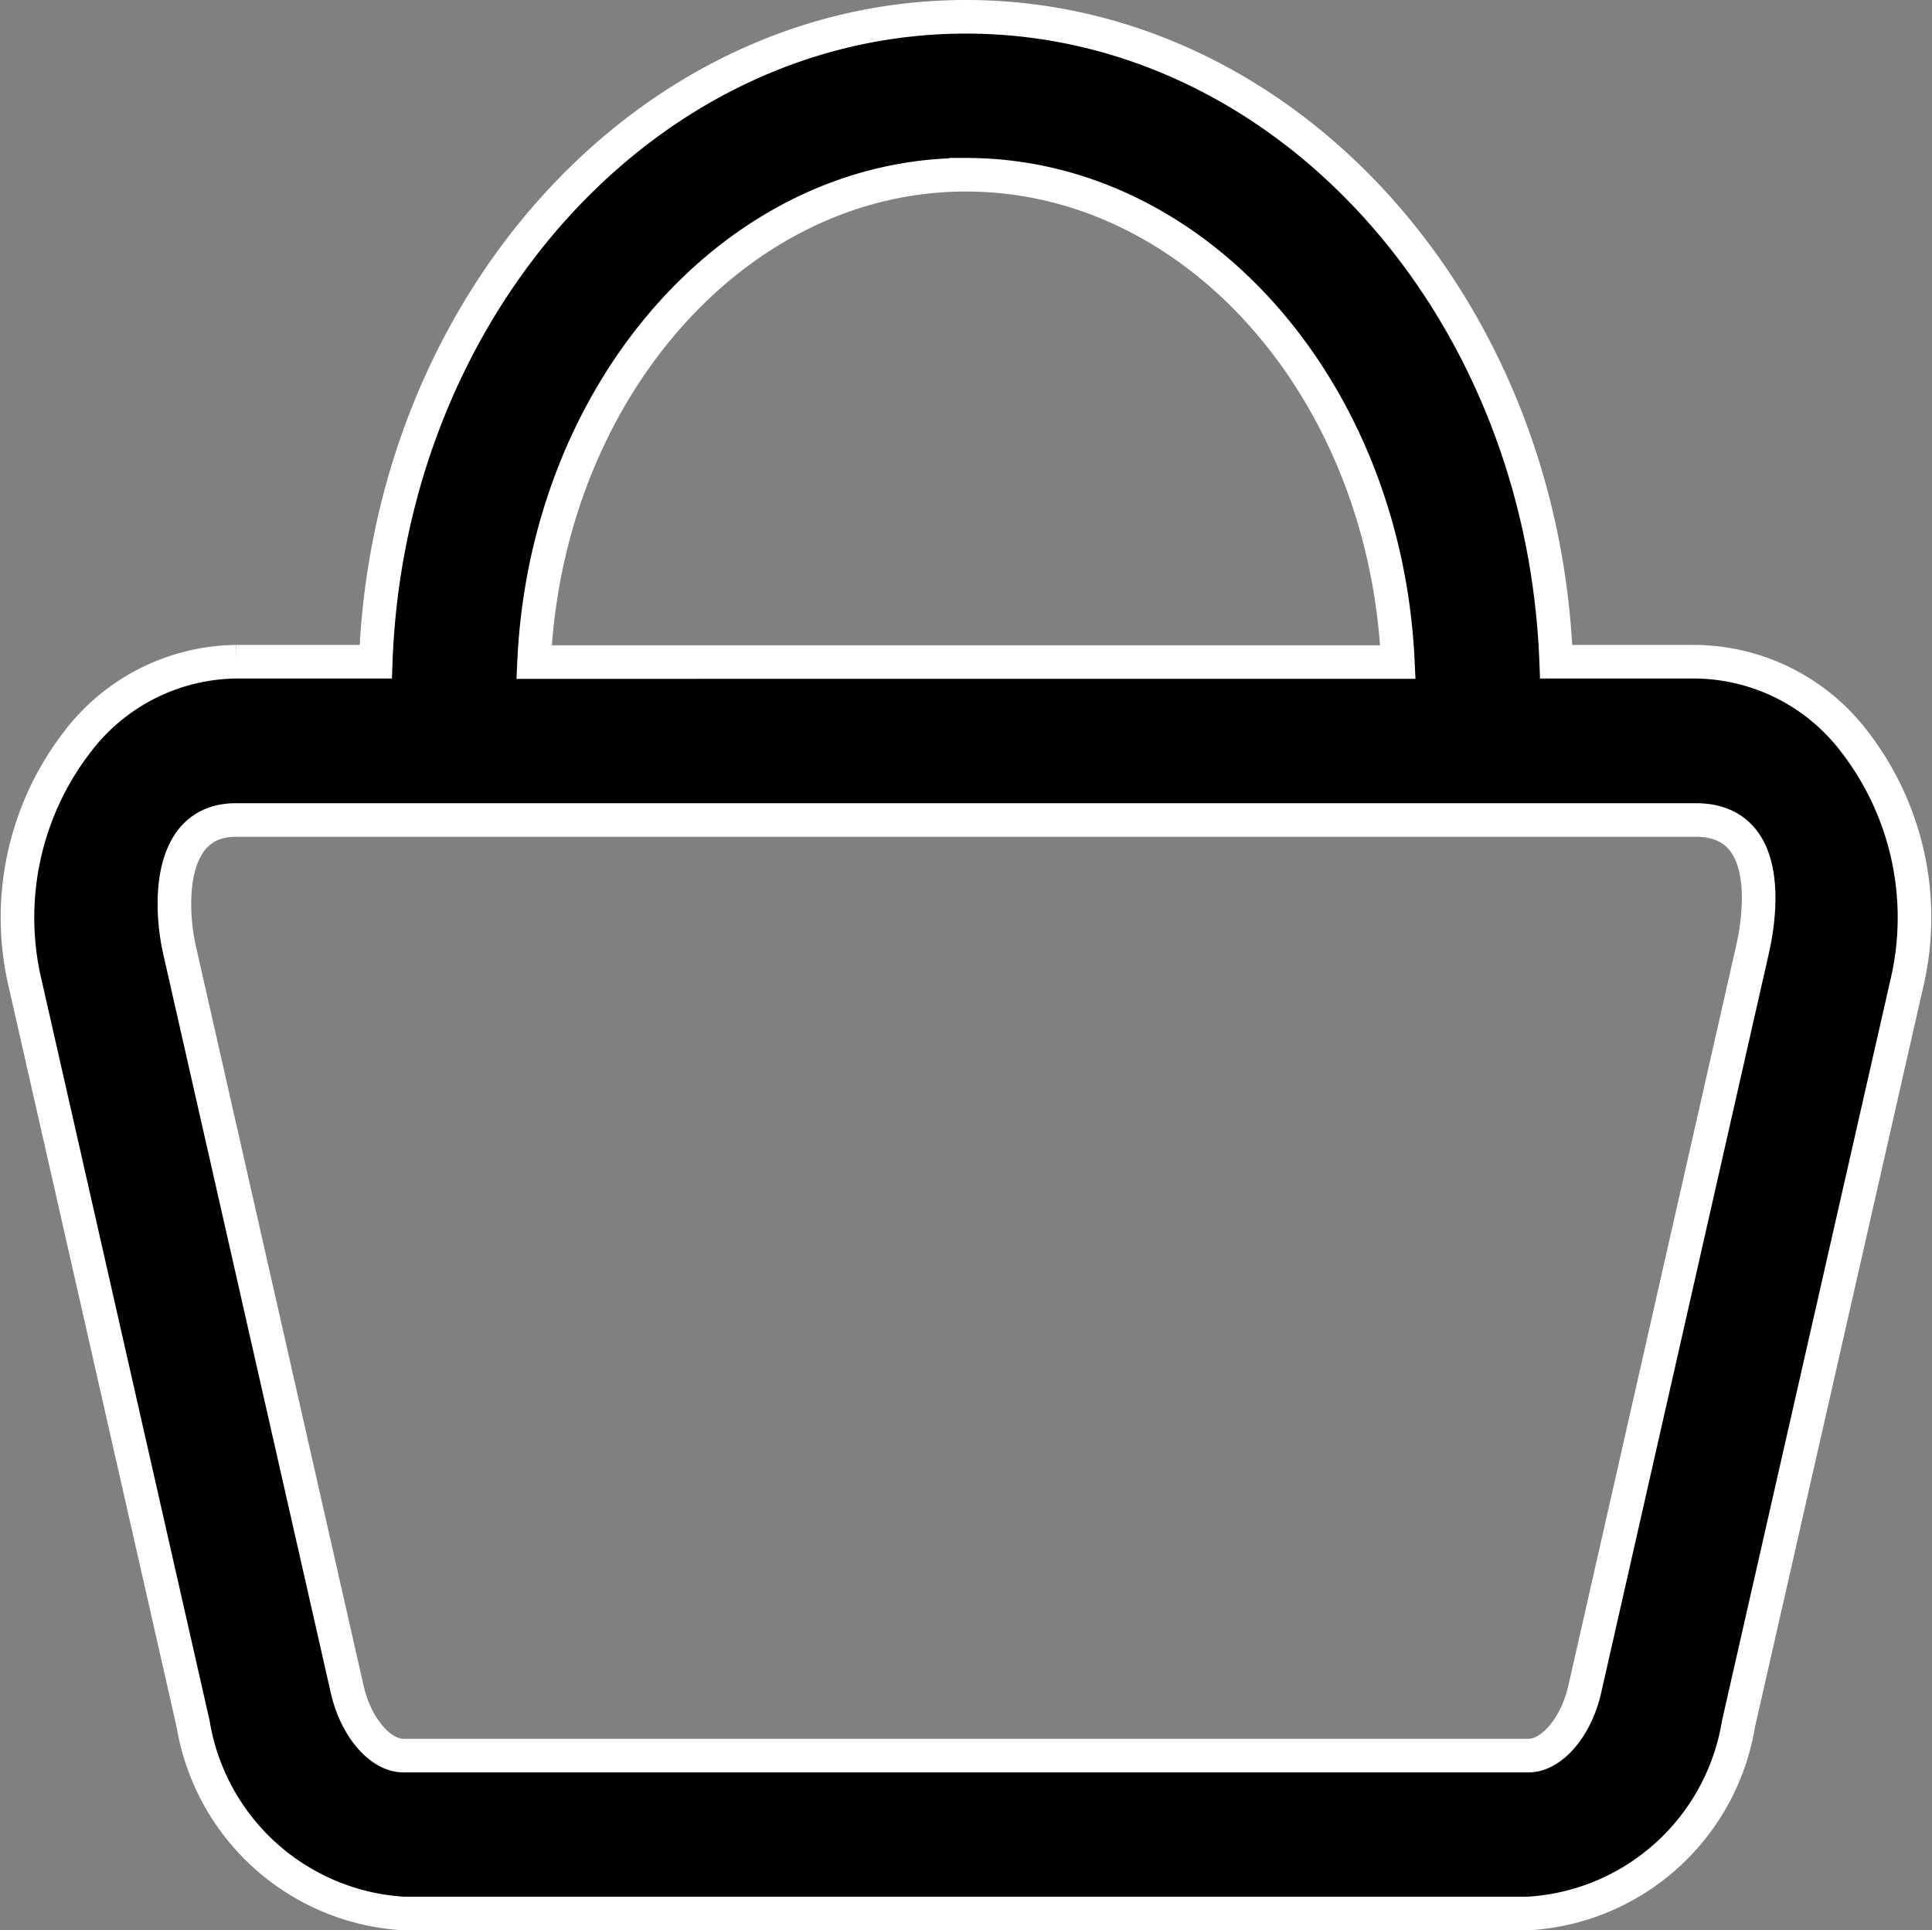 <svg xmlns="http://www.w3.org/2000/svg" width="28.763" height="28.733" viewBox="0 0 28.763 28.733"><rect x="0" y="0" width="28.763" height="28.733" fill="#808080" stroke="none"/><g id="Group_35" data-name="Group 35" transform="translate(-163.12 -85.3)"><g id="shopping-basket" transform="translate(148.975 69.163)"><g id="Group_31" data-name="Group 31" transform="translate(11.025 11)"><path id="Path_140" data-name="Path 140" d="M38.375,21.8a3.011,3.011,0,0,0-2.368-1.2h-2.08c-.2-5.335-4.062-9.6-8.787-9.6s-8.591,4.27-8.787,9.6h-2.08a3.011,3.011,0,0,0-2.368,1.2,4.28,4.28,0,0,0-.766,3.613L13.634,36.41a3.38,3.38,0,0,0,3.134,2.823H33.507a3.374,3.374,0,0,0,3.134-2.823l2.5-10.994A4.28,4.28,0,0,0,38.375,21.8ZM25.14,13.351c3.434,0,6.246,3.215,6.43,7.254H18.71c.184-4.033,3-7.254,6.43-7.254ZM36.848,24.892l-2.495,11c-.127.565-.49.991-.841.991H16.768c-.351,0-.714-.426-.841-.991l-2.495-11c-.133-.582-.213-1.936.841-1.936H36.007c1.135,0,.974,1.354.841,1.936Z" transform="translate(-7.639 -5.613)" stroke="#fff" stroke-width="0.5"></path></g></g></g></svg>